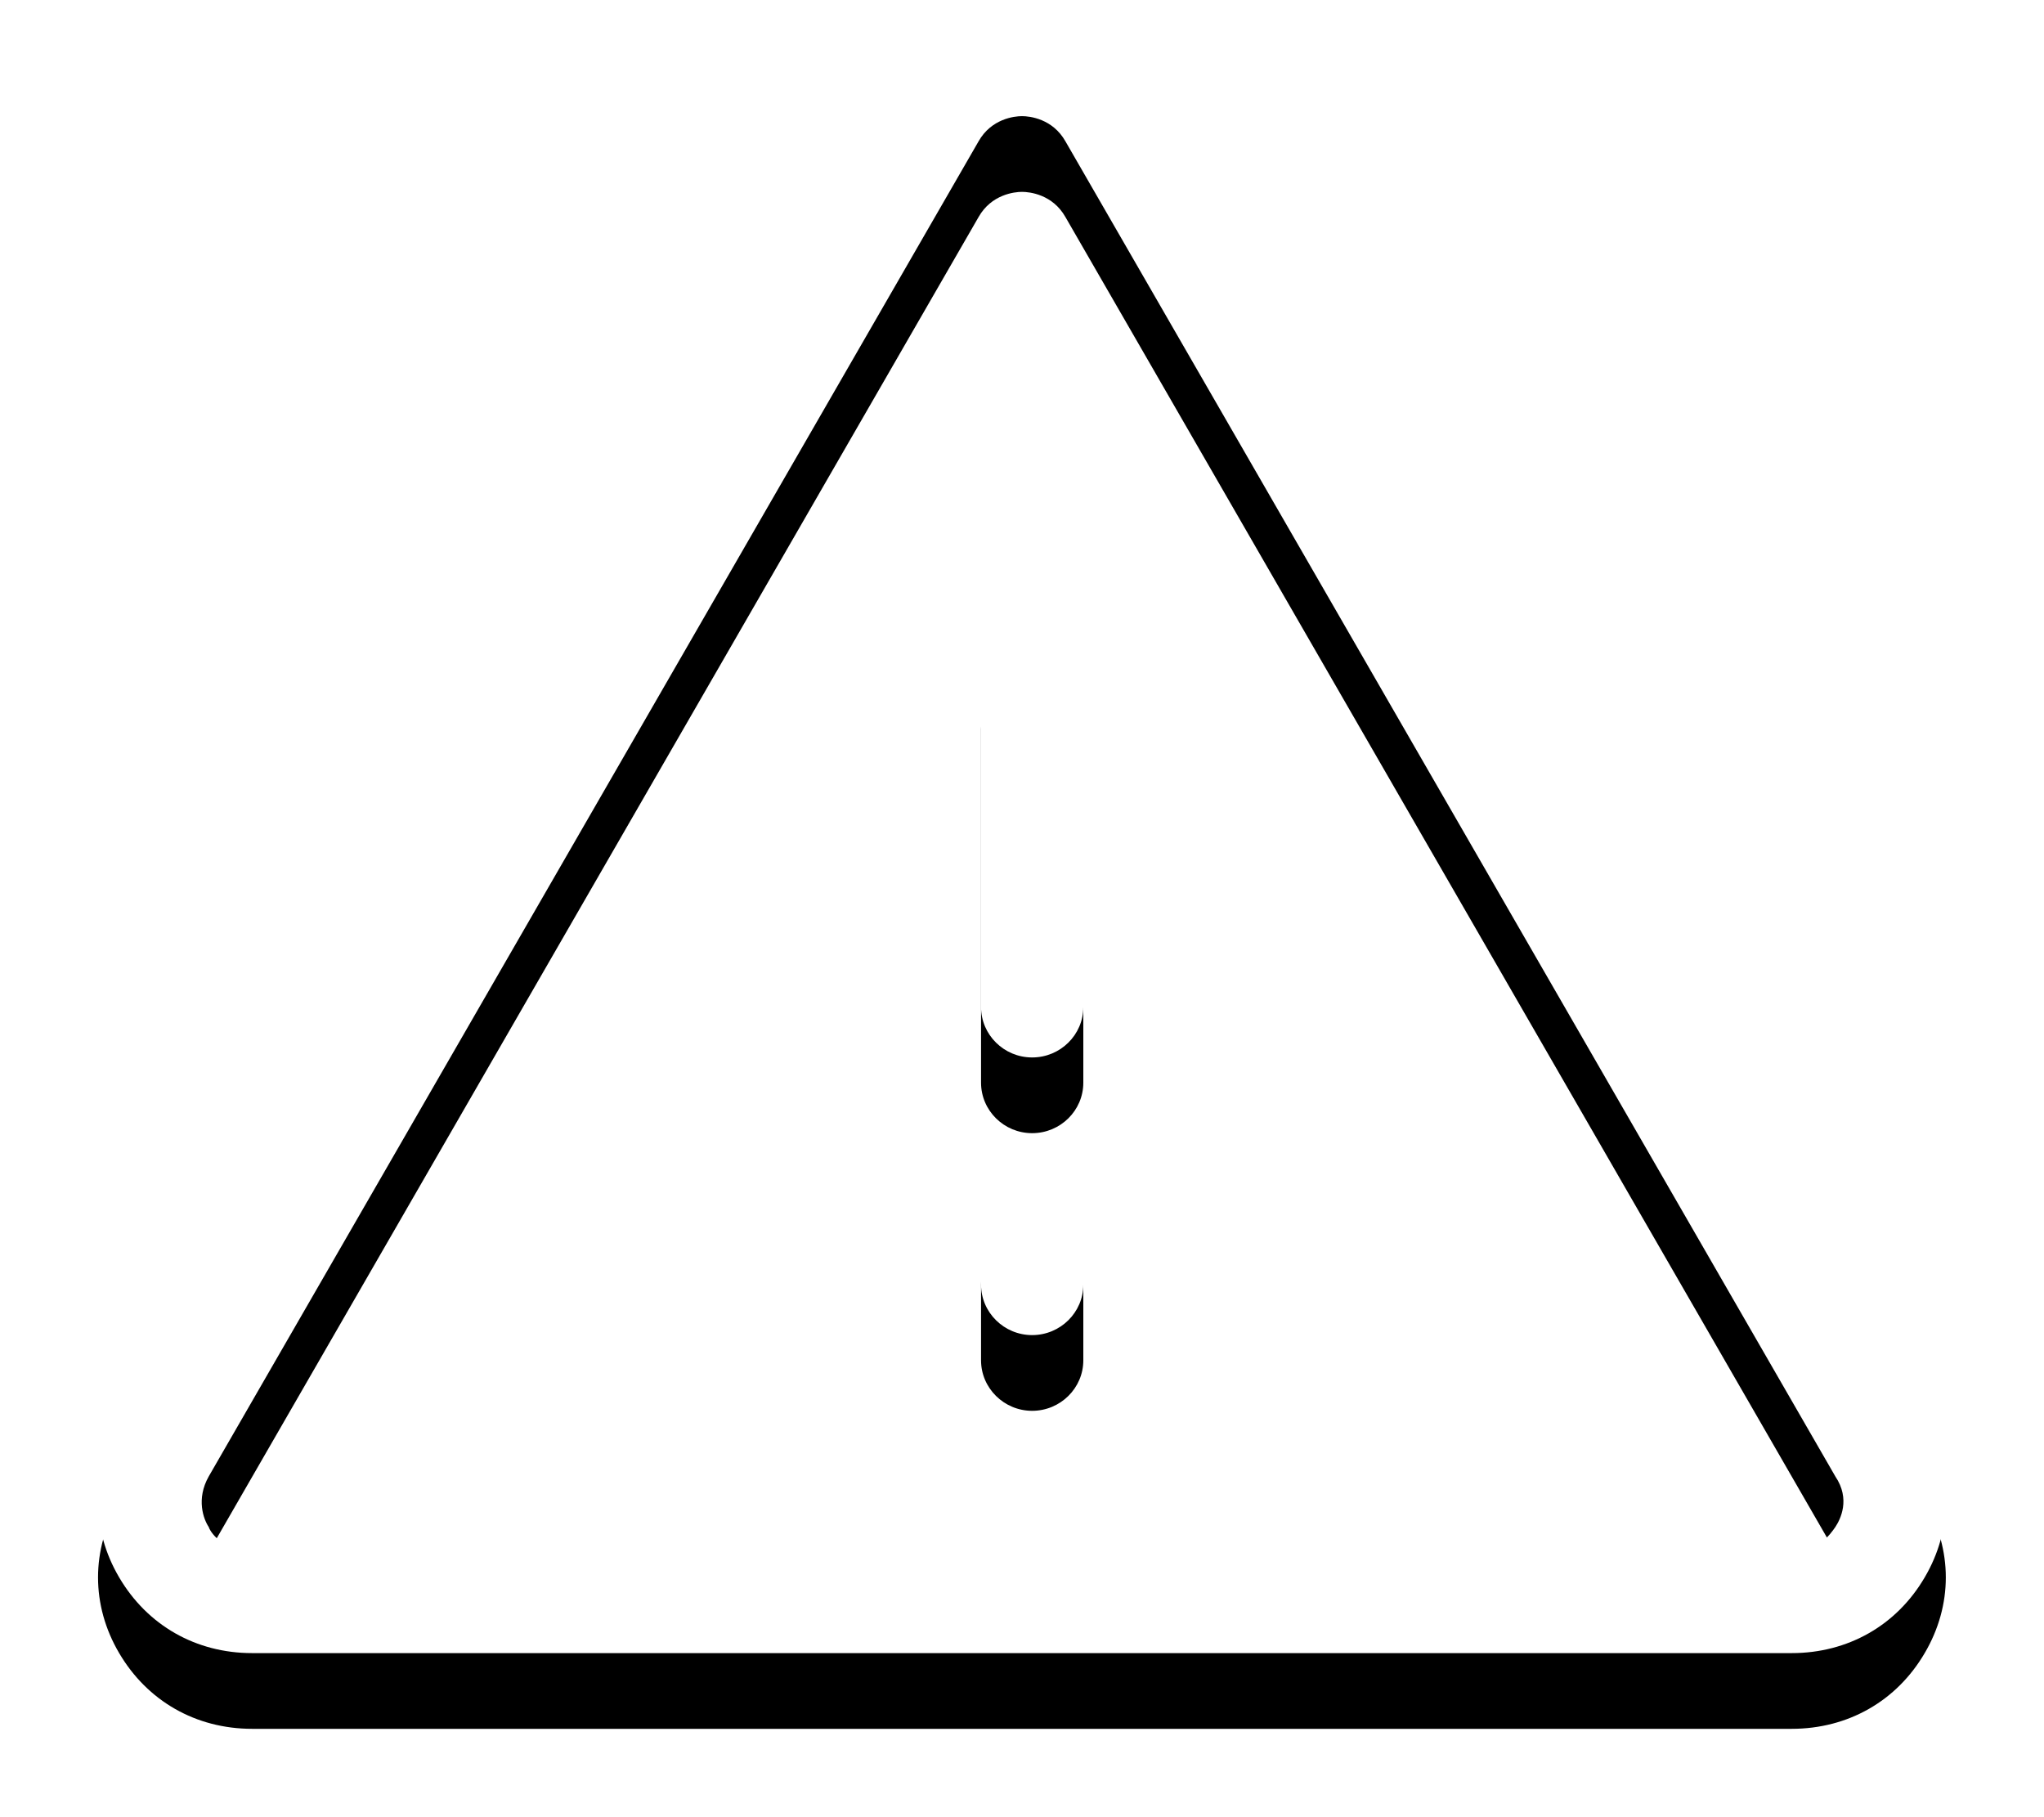 <svg width="27" height="24" viewBox="0 0 27 24">
  <defs>
    <path id="flash-warning-icon-b" d="M14.256,1.201 C13.884,0.568 13.243,0.201 12.5,0.201 C11.757,0.201 11.114,0.568 10.743,1.201 L0.574,18.833 C0.202,19.466 0.202,20.201 0.574,20.833 C0.946,21.466 1.587,21.833 2.33,21.833 L22.668,21.833 C23.411,21.833 24.054,21.466 24.424,20.833 C24.796,20.201 24.796,19.466 24.424,18.833 L14.256,1.201 Z M23.244,20.167 C23.176,20.267 23.007,20.5 22.67,20.5 L2.331,20.5 C1.993,20.5 1.79,20.267 1.757,20.167 C1.689,20.066 1.588,19.799 1.757,19.5 L11.926,1.867 C12.095,1.568 12.399,1.534 12.5,1.534 C12.602,1.534 12.905,1.568 13.074,1.867 L23.244,19.5 C23.446,19.799 23.311,20.066 23.244,20.167 L23.244,20.167 Z"/>
    <filter id="flash-warning-icon-a" width="116.4%" height="118.5%" x="-8.2%" y="-4.6%" filterUnits="objectBoundingBox">
      <feOffset dy="1" in="SourceAlpha" result="shadowOffsetOuter1"/>
      <feGaussianBlur in="shadowOffsetOuter1" result="shadowBlurOuter1" stdDeviation=".5"/>
      <feColorMatrix in="shadowBlurOuter1" values="0 0 0 0 0   0 0 0 0 0   0 0 0 0 0  0 0 0 0.1 0"/>
    </filter>
    <path id="flash-warning-icon-d" d="M12.634,7.966 C12.262,7.966 11.959,8.265 11.959,8.633 L11.959,13.299 C11.959,13.667 12.262,13.966 12.634,13.966 C13.007,13.966 13.31,13.667 13.31,13.299 L13.31,8.633 C13.31,8.267 13.007,7.966 12.634,7.966 Z"/>
    <filter id="flash-warning-icon-c" width="396%" height="166.7%" x="-148%" y="-16.7%" filterUnits="objectBoundingBox">
      <feOffset dy="1" in="SourceAlpha" result="shadowOffsetOuter1"/>
      <feGaussianBlur in="shadowOffsetOuter1" result="shadowBlurOuter1" stdDeviation=".5"/>
      <feColorMatrix in="shadowBlurOuter1" values="0 0 0 0 0   0 0 0 0 0   0 0 0 0 0  0 0 0 0.1 0"/>
    </filter>
    <path id="flash-warning-icon-f" d="M12.634,15.299 C12.262,15.299 11.959,15.599 11.959,15.966 L11.959,16.966 C11.959,17.333 12.262,17.633 12.634,17.633 C13.007,17.633 13.31,17.333 13.31,16.966 L13.31,15.966 C13.31,15.6 13.007,15.299 12.634,15.299 Z"/>
    <filter id="flash-warning-icon-e" width="396%" height="271.4%" x="-148%" y="-42.9%" filterUnits="objectBoundingBox">
      <feOffset dy="1" in="SourceAlpha" result="shadowOffsetOuter1"/>
      <feGaussianBlur in="shadowOffsetOuter1" result="shadowBlurOuter1" stdDeviation=".5"/>
      <feColorMatrix in="shadowBlurOuter1" values="0 0 0 0 0   0 0 0 0 0   0 0 0 0 0  0 0 0 0.1 0"/>
    </filter>
  </defs>
  <g fill="none" fill-rule="evenodd" transform="translate(1)">
    <use fill="#000" filter="url(#flash-warning-icon-a)" href="#flash-warning-icon-b"/>
    <use fill="#FFF" href="#flash-warning-icon-b"/>
    <use fill="#000" filter="url(#flash-warning-icon-c)" href="#flash-warning-icon-d"/>
    <use fill="#FFF" href="#flash-warning-icon-d"/>
    <g>
      <use fill="#000" filter="url(#flash-warning-icon-e)" href="#flash-warning-icon-f"/>
      <use fill="#FFF" href="#flash-warning-icon-f"/>
    </g>
  </g>
</svg>
